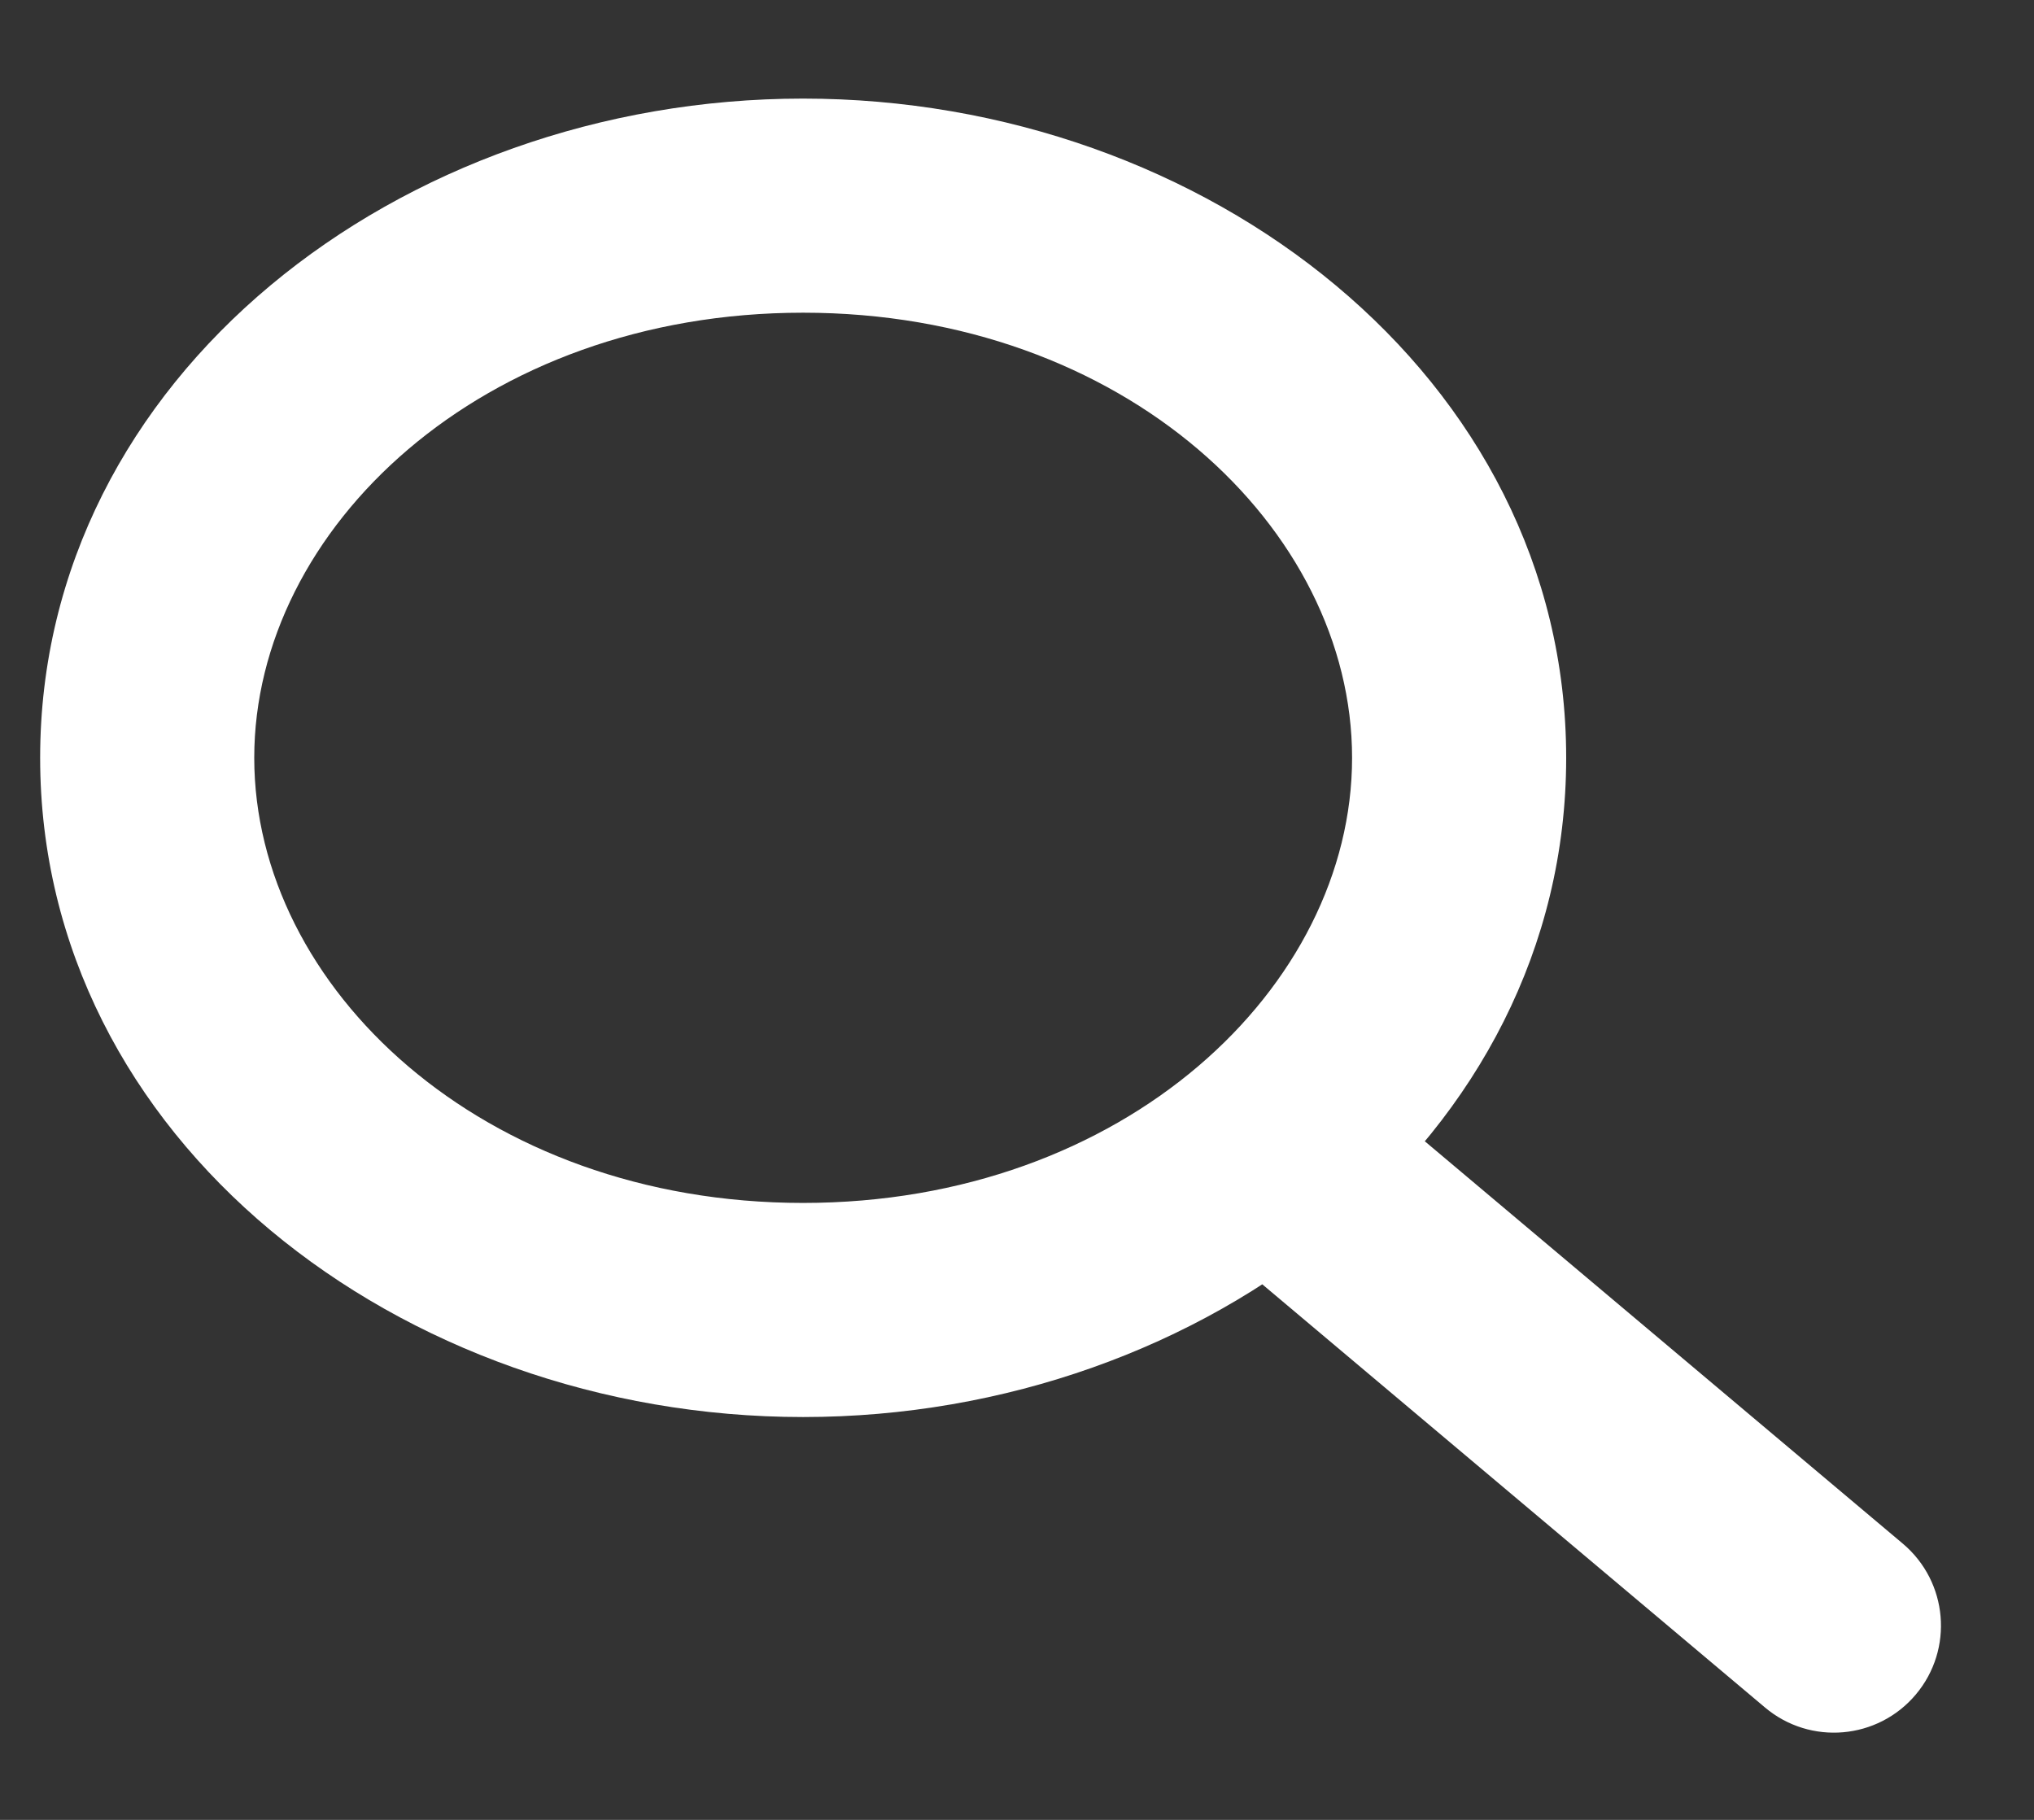 <svg width="19" height="17" viewBox="0 0 19 17" fill="none" xmlns="http://www.w3.org/2000/svg">
<rect x="0" y="0" width="19" height="17" fill="#333333" stroke="none"/>
<path d="M12.523 9.999C12.1 9.643 11.47 9.697 11.114 10.12C10.758 10.542 10.812 11.173 11.235 11.529L12.523 9.999ZM16.487 15.95C16.909 16.306 17.54 16.252 17.896 15.829C18.252 15.406 18.197 14.776 17.775 14.42L16.487 15.95ZM7.502 11.237C4.502 11.237 2.375 9.221 2.375 7.079H0.375C0.375 10.635 3.734 13.237 7.502 13.237V11.237ZM2.375 7.079C2.375 4.937 4.502 2.921 7.502 2.921V0.921C3.734 0.921 0.375 3.524 0.375 7.079H2.375ZM7.502 2.921C10.502 2.921 12.63 4.937 12.63 7.079H14.63C14.63 3.524 11.27 0.921 7.502 0.921V2.921ZM12.63 7.079C12.63 9.221 10.502 11.237 7.502 11.237V13.237C11.27 13.237 14.63 10.635 14.63 7.079H12.63ZM11.235 11.529L16.487 15.95L17.775 14.42L12.523 9.999L11.235 11.529Z" fill="white"/>
</svg>
